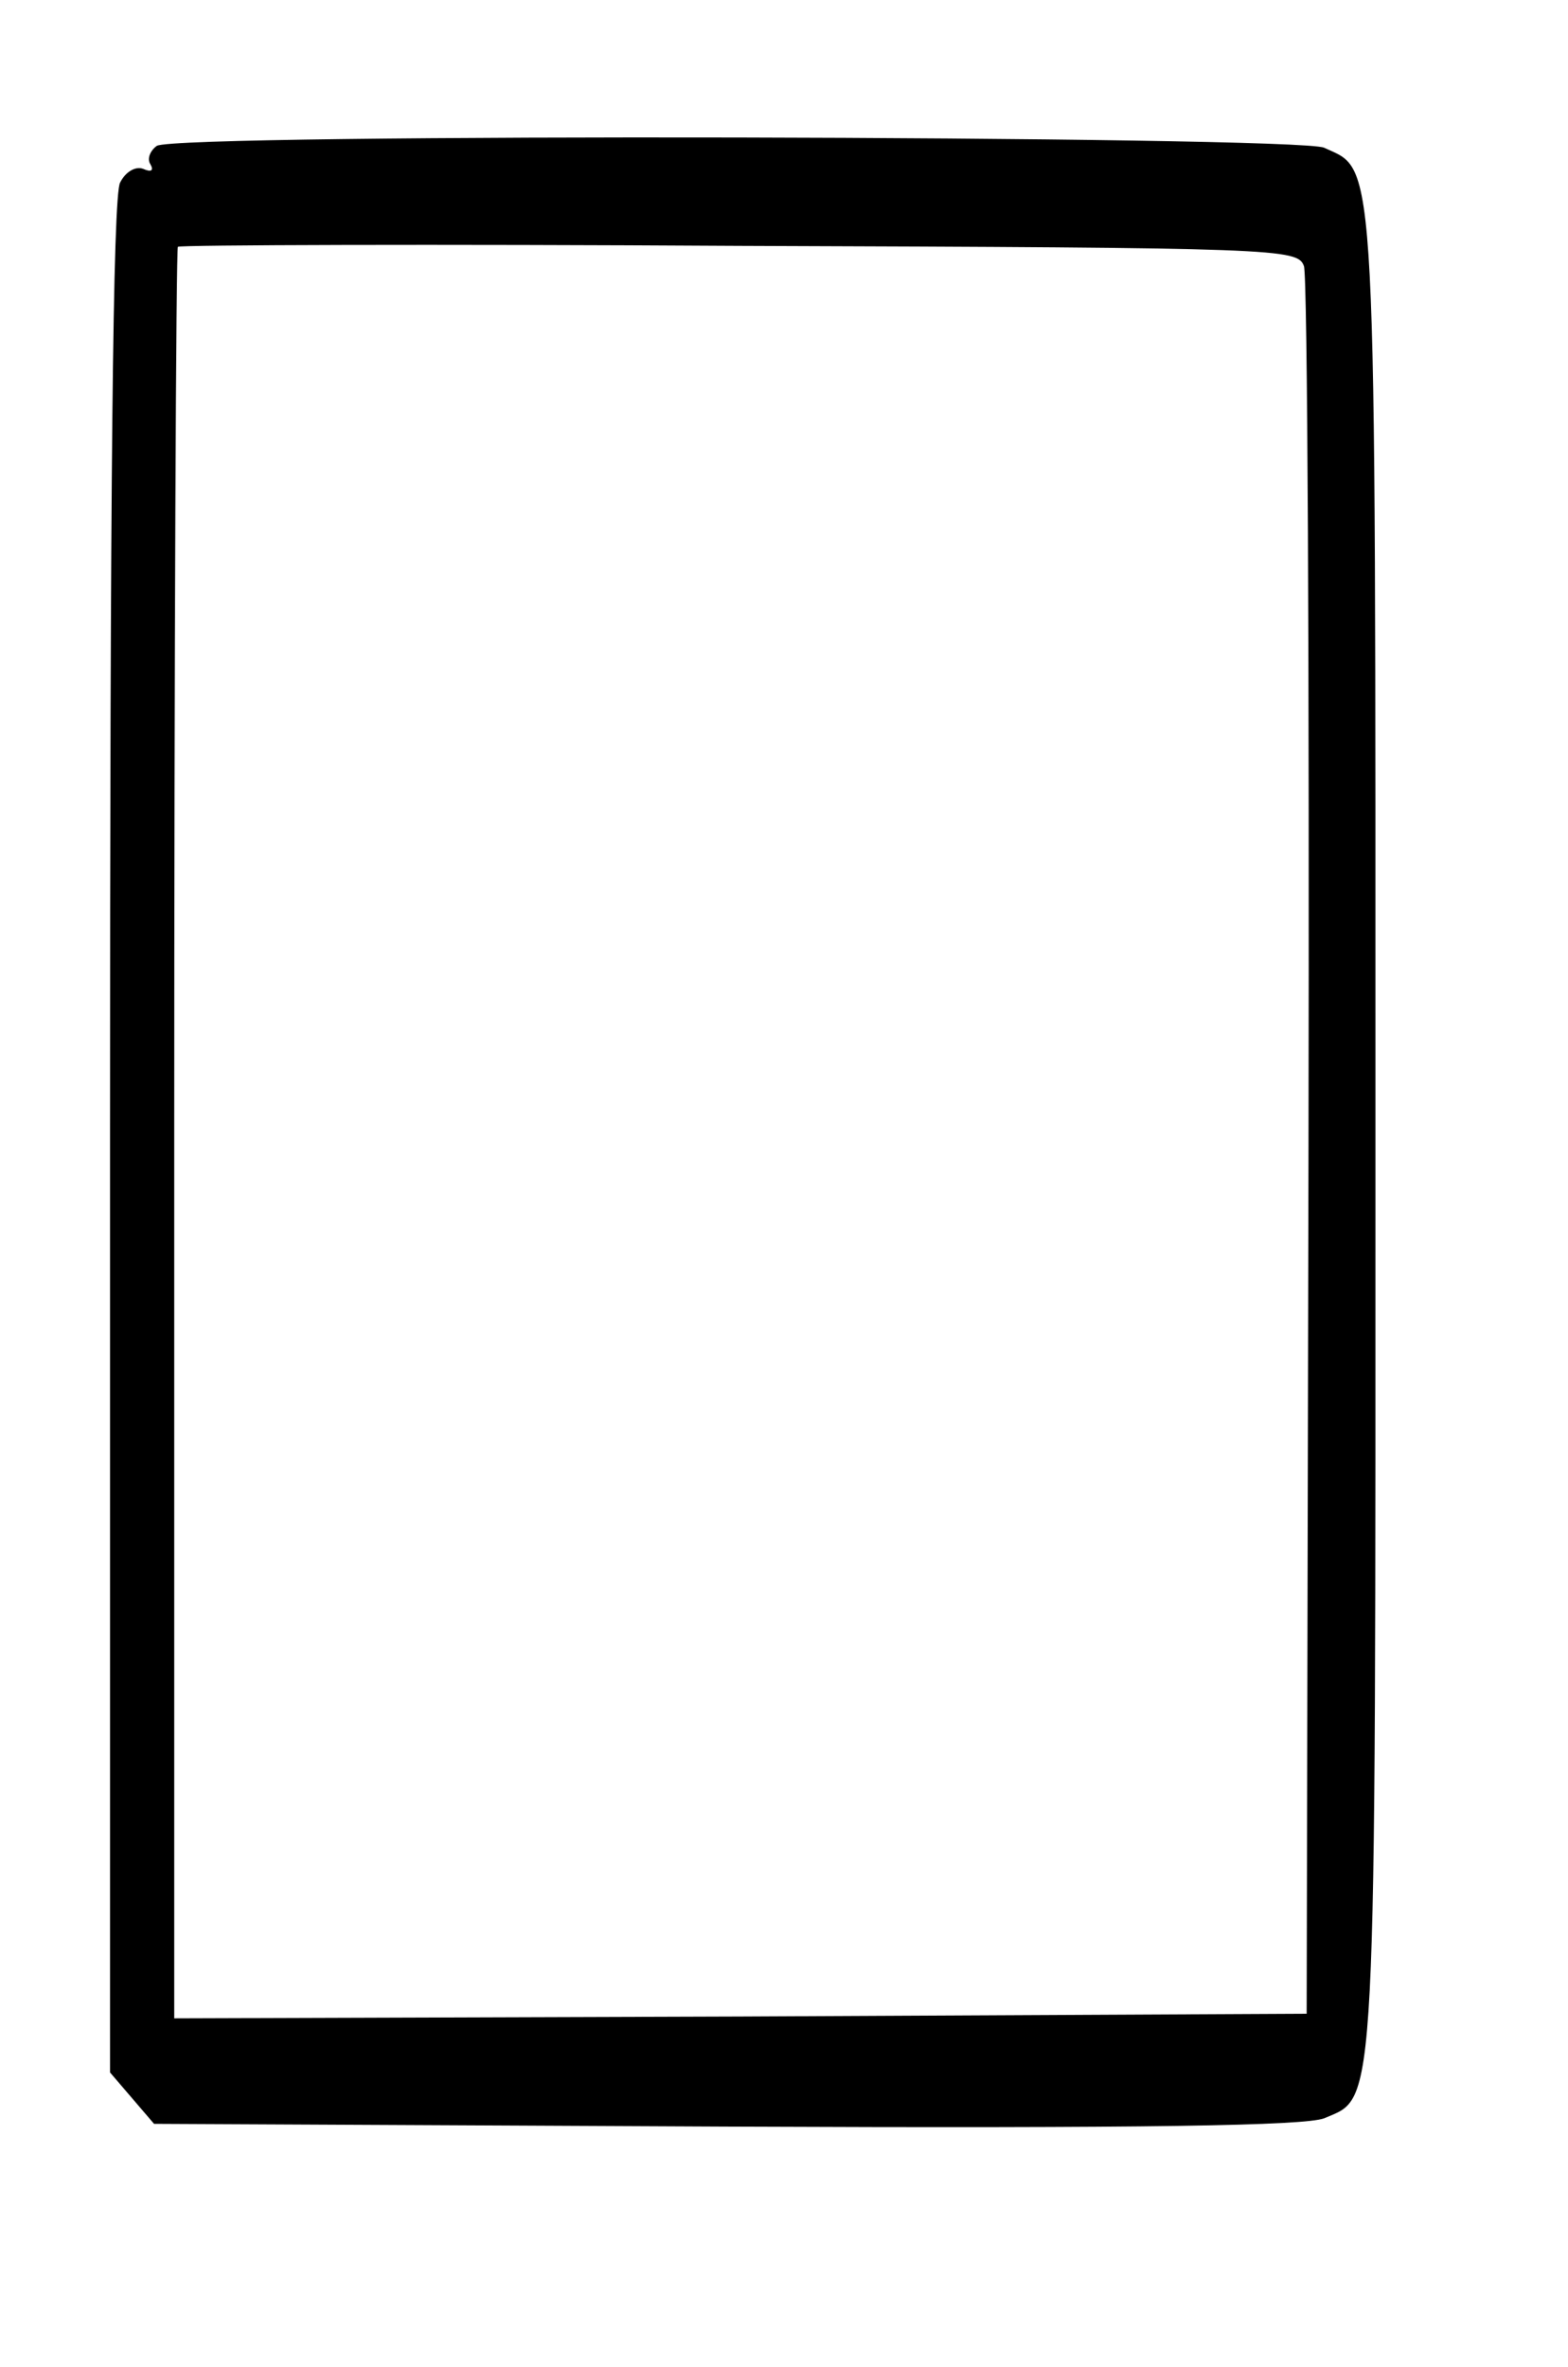 <?xml version="1.0" standalone="no"?>
<!DOCTYPE svg PUBLIC "-//W3C//DTD SVG 20010904//EN"
 "http://www.w3.org/TR/2001/REC-SVG-20010904/DTD/svg10.dtd">
<svg version="1.0" xmlns="http://www.w3.org/2000/svg"
 width="171pt" height="258pt" viewBox="0 0 171 258"
 preserveAspectRatio="xMidYMid meet">

<g transform="translate(0,258) scale(0.1,-0.1)"
fill="#000000" stroke="none">
<path d="M171 2421 c-7 -5 -11 -14 -7 -20 4 -7 1 -9 -8 -5 -8 3 -19 -3 -25
-15 -8 -14 -11 -330 -11 -1040 l0 -1020 24 -28 24 -28 624 -3 c465 -2 630 1
652 9 58 25 56 -12 56 1075 0 1086 2 1046 -56 1073 -30 13 -1251 16 -1273 2z
m1251 -131 c4 -10 6 -443 5 -962 l-2 -943 -617 -3 -618 -2 0 963 c0 530 2 966
4 968 2 2 278 3 613 1 590 -2 608 -3 615 -22z"/>
</g>
</svg>
